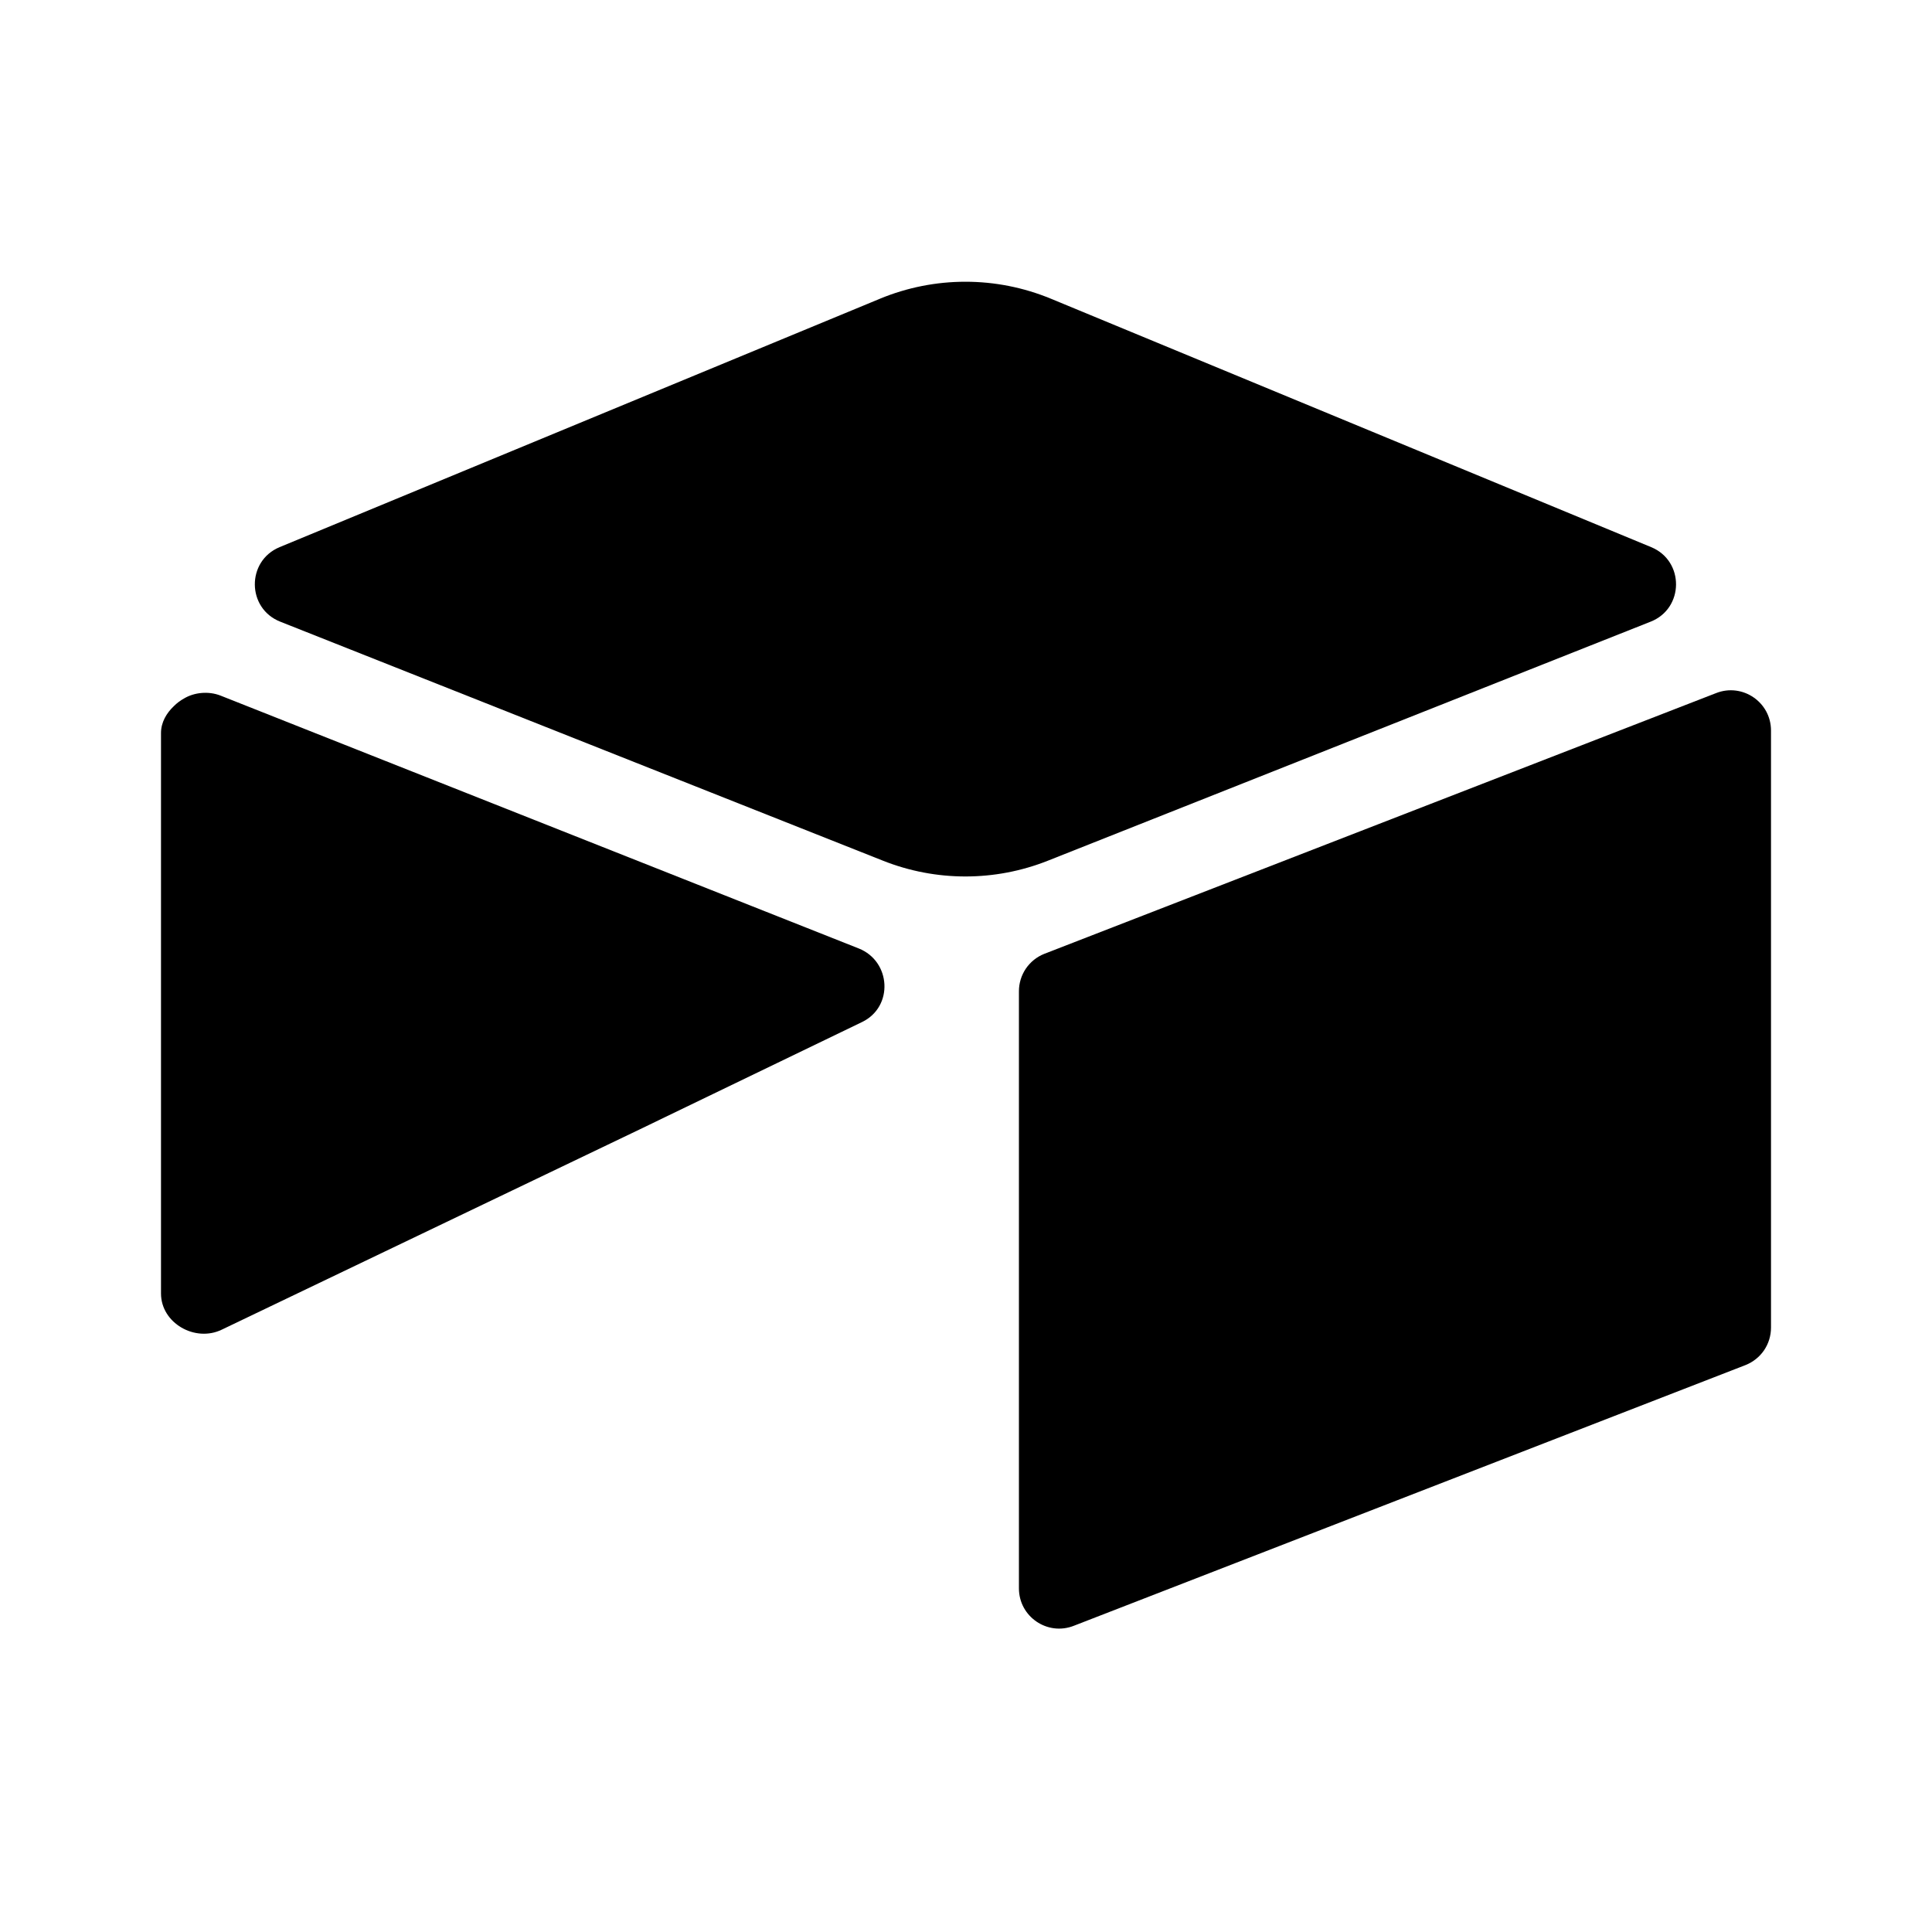 <svg width="48" height="48" viewBox="0 0 48 48" fill="none" xmlns="http://www.w3.org/2000/svg">
<path d="M21.862 7.422L6.948 13.593C6.119 13.937 6.128 15.115 6.962 15.445L21.938 21.384C23.253 21.906 24.719 21.906 26.034 21.384L41.01 15.445C41.844 15.115 41.853 13.937 41.024 13.594L26.111 7.422C24.75 6.859 23.222 6.859 21.861 7.422" fill="black"/>
<path d="M25.315 24.627V39.462C25.315 40.168 26.026 40.651 26.682 40.391L43.369 33.914C43.555 33.84 43.715 33.712 43.828 33.547C43.94 33.381 44 33.185 44 32.985V18.15C44 17.444 43.289 16.961 42.633 17.221L25.945 23.698C25.759 23.772 25.6 23.9 25.487 24.065C25.375 24.231 25.315 24.427 25.315 24.627" fill="black"/>
<path d="M21.418 25.392L16.465 27.783L15.963 28.026L5.508 33.036C4.846 33.355 4 32.872 4 32.136V18.212C4 17.946 4.137 17.716 4.32 17.543C4.395 17.468 4.48 17.404 4.573 17.353C4.823 17.203 5.179 17.163 5.482 17.283L21.335 23.564C22.14 23.884 22.204 25.013 21.418 25.392" fill="black"/>
</svg>
